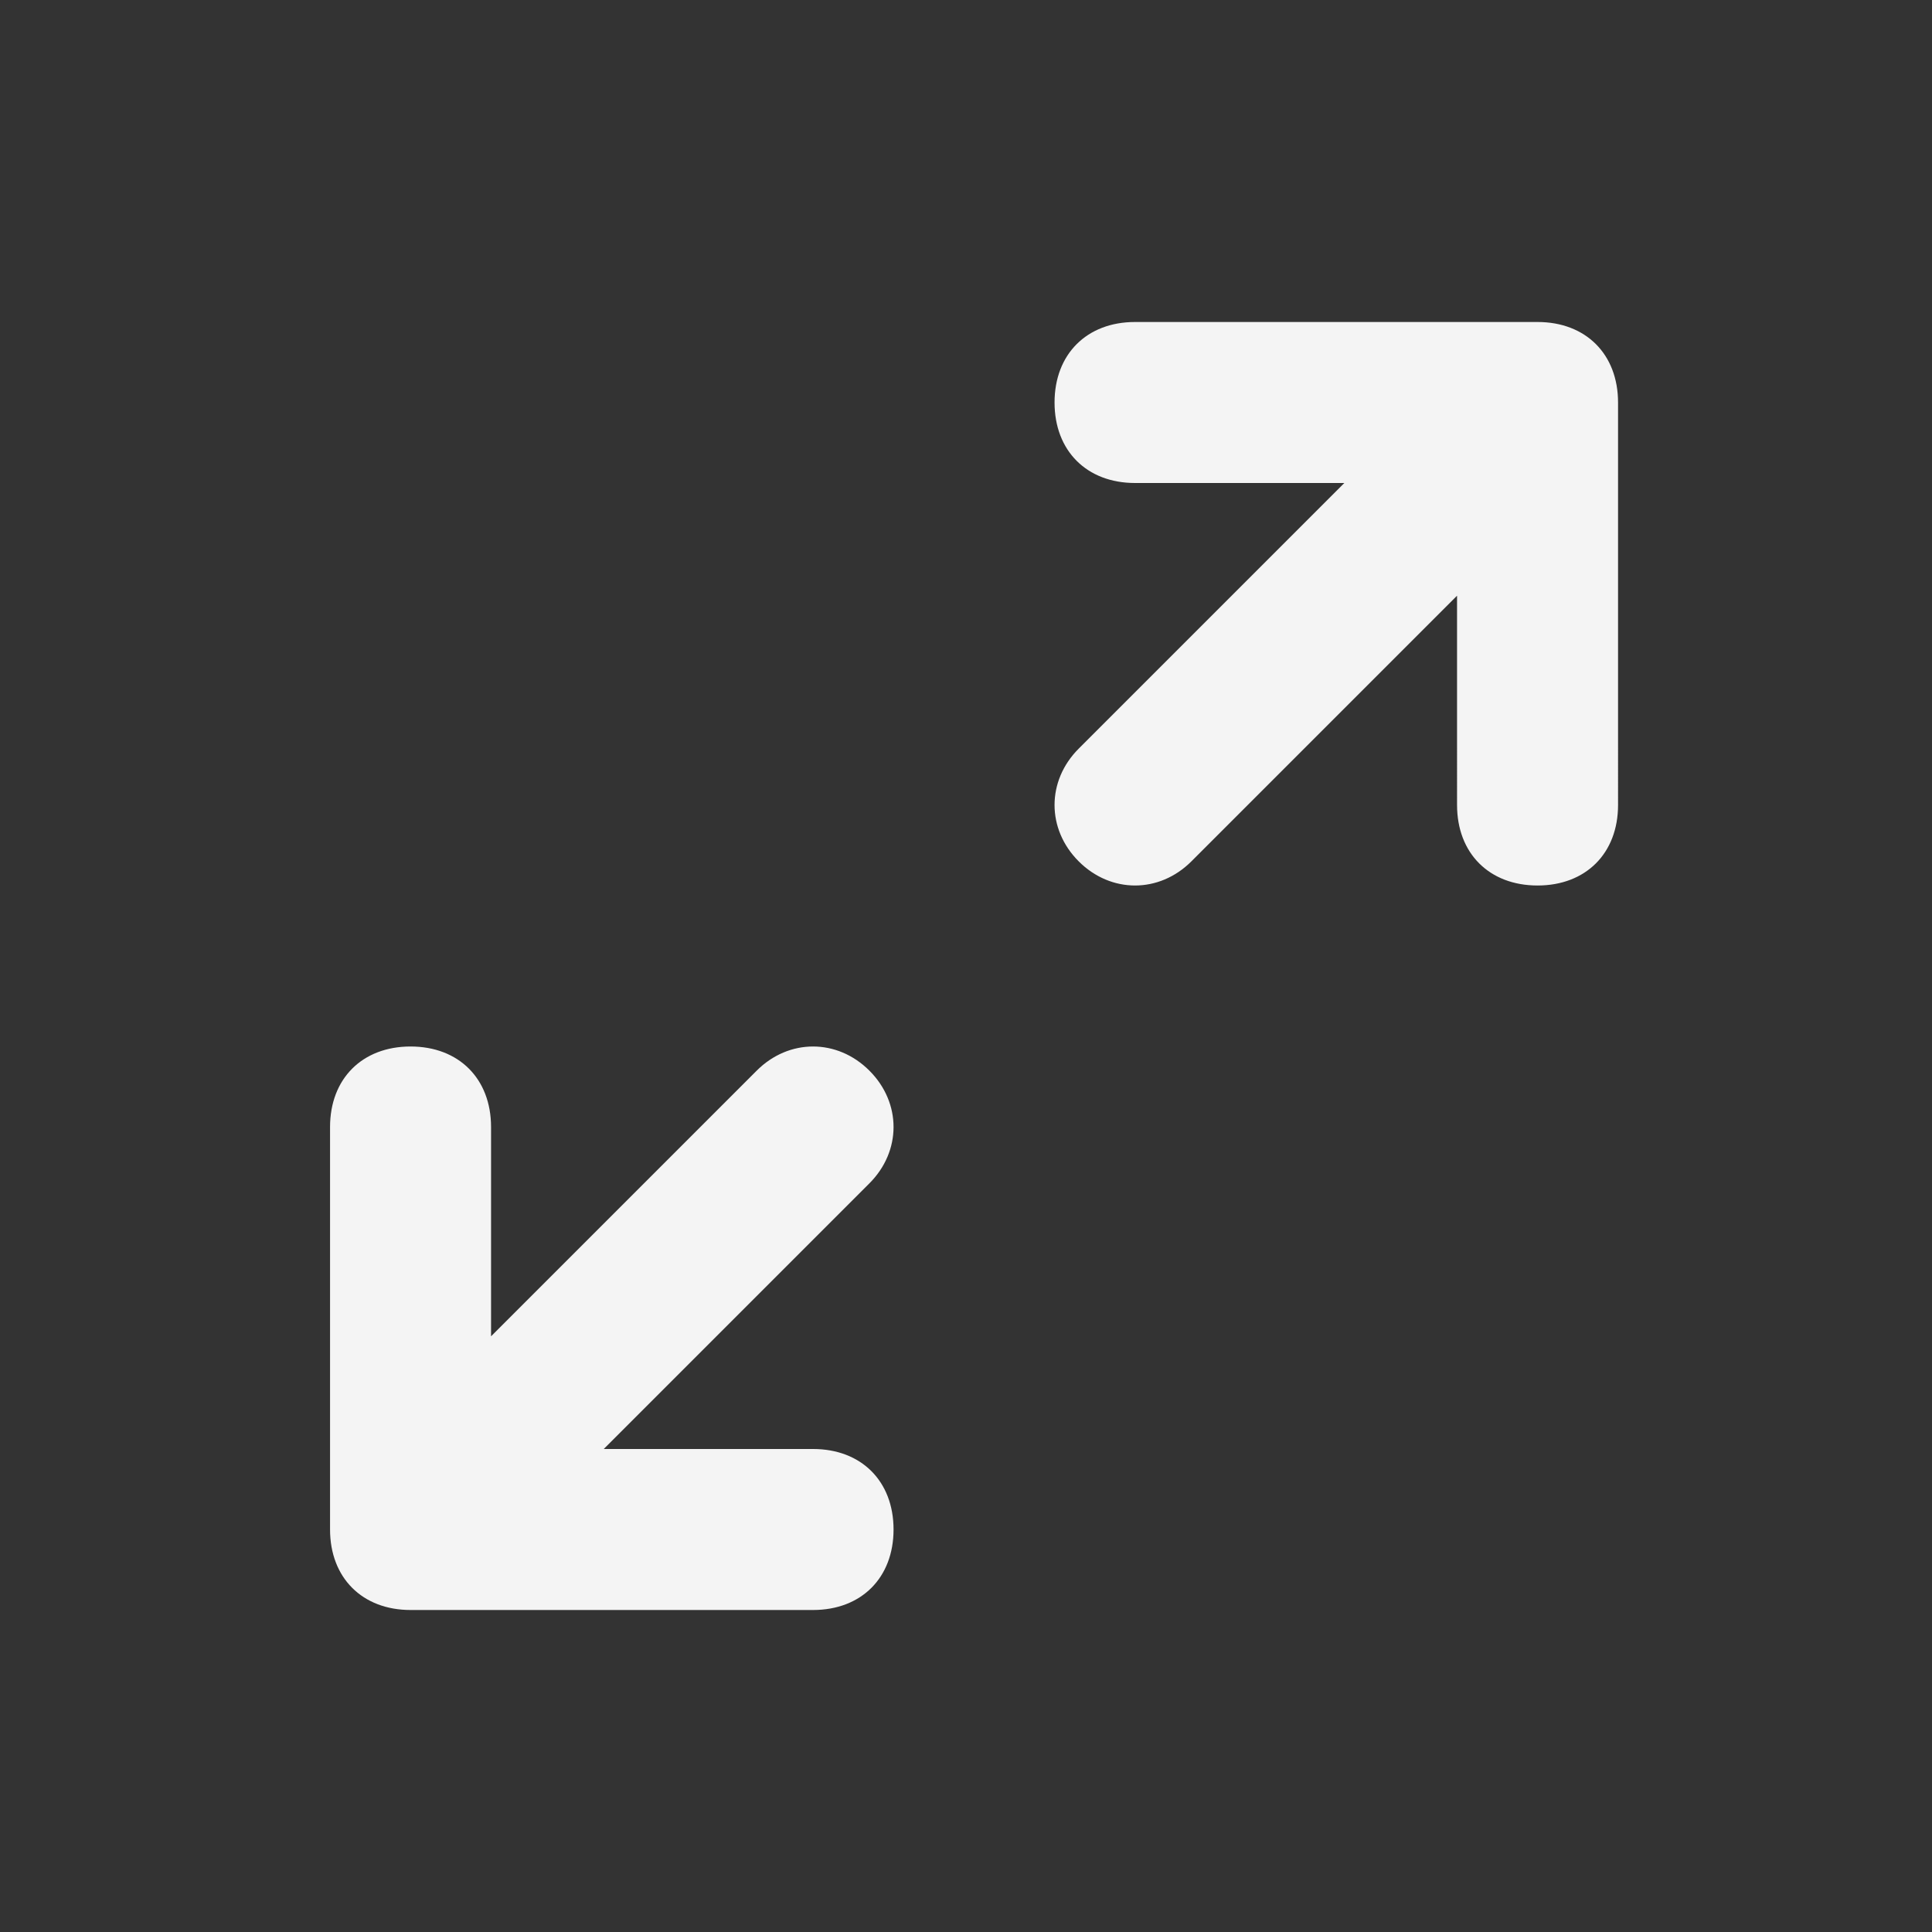 <?xml version="1.0" encoding="utf-8"?>
<!-- Generator: Adobe Illustrator 25.0.1, SVG Export Plug-In . SVG Version: 6.00 Build 0)  -->
<svg version="1.1" id="Layer_1" xmlns="http://www.w3.org/2000/svg" xmlns:xlink="http://www.w3.org/1999/xlink" x="0px" y="0px"
	 viewBox="0 0 24 24" style="enable-background:new 0 0 24 24;" xml:space="preserve">
<rect x="0" y="0" width="24" height="24" fill="#333333" stroke="none"/>
<style type="text/css">
	.st0{fill:#F4F4F4;fill-opacity:0;}
	.st1{fill:#F4F4F4;}
</style>
<g id="Layer_2_1_">
	<g id="expand">
		<g id="expand-2">
			<rect x="0.1" y="0" class="st0" width="24" height="24"/>
			<path class="st1" d="M20.1,5c0-0.6-0.4-1-1-1h-5l0,0c-0.6,0-1,0.4-1,1s0.4,1,1,1h2.6l-3.3,3.3c-0.4,0.4-0.4,1,0,1.4c0,0,0,0,0,0
				c0.4,0.4,1,0.4,1.4,0c0,0,0,0,0,0l3.3-3.3V10c0,0.6,0.4,1,1,1l0,0c0.6,0,1-0.4,1-1V5z"/>
			<path class="st1" d="M10.8,13.3c-0.4-0.4-1-0.4-1.4,0c0,0,0,0,0,0l-3.3,3.3V14c0-0.6-0.4-1-1-1l0,0c-0.6,0-1,0.4-1,1v5
				c0,0.6,0.4,1,1,1h5c0.6,0,1-0.4,1-1s-0.4-1-1-1H7.5l3.3-3.3C11.2,14.3,11.2,13.7,10.8,13.3C10.8,13.3,10.8,13.3,10.8,13.3z"/>
		</g>
	</g>
</g>
</svg>
